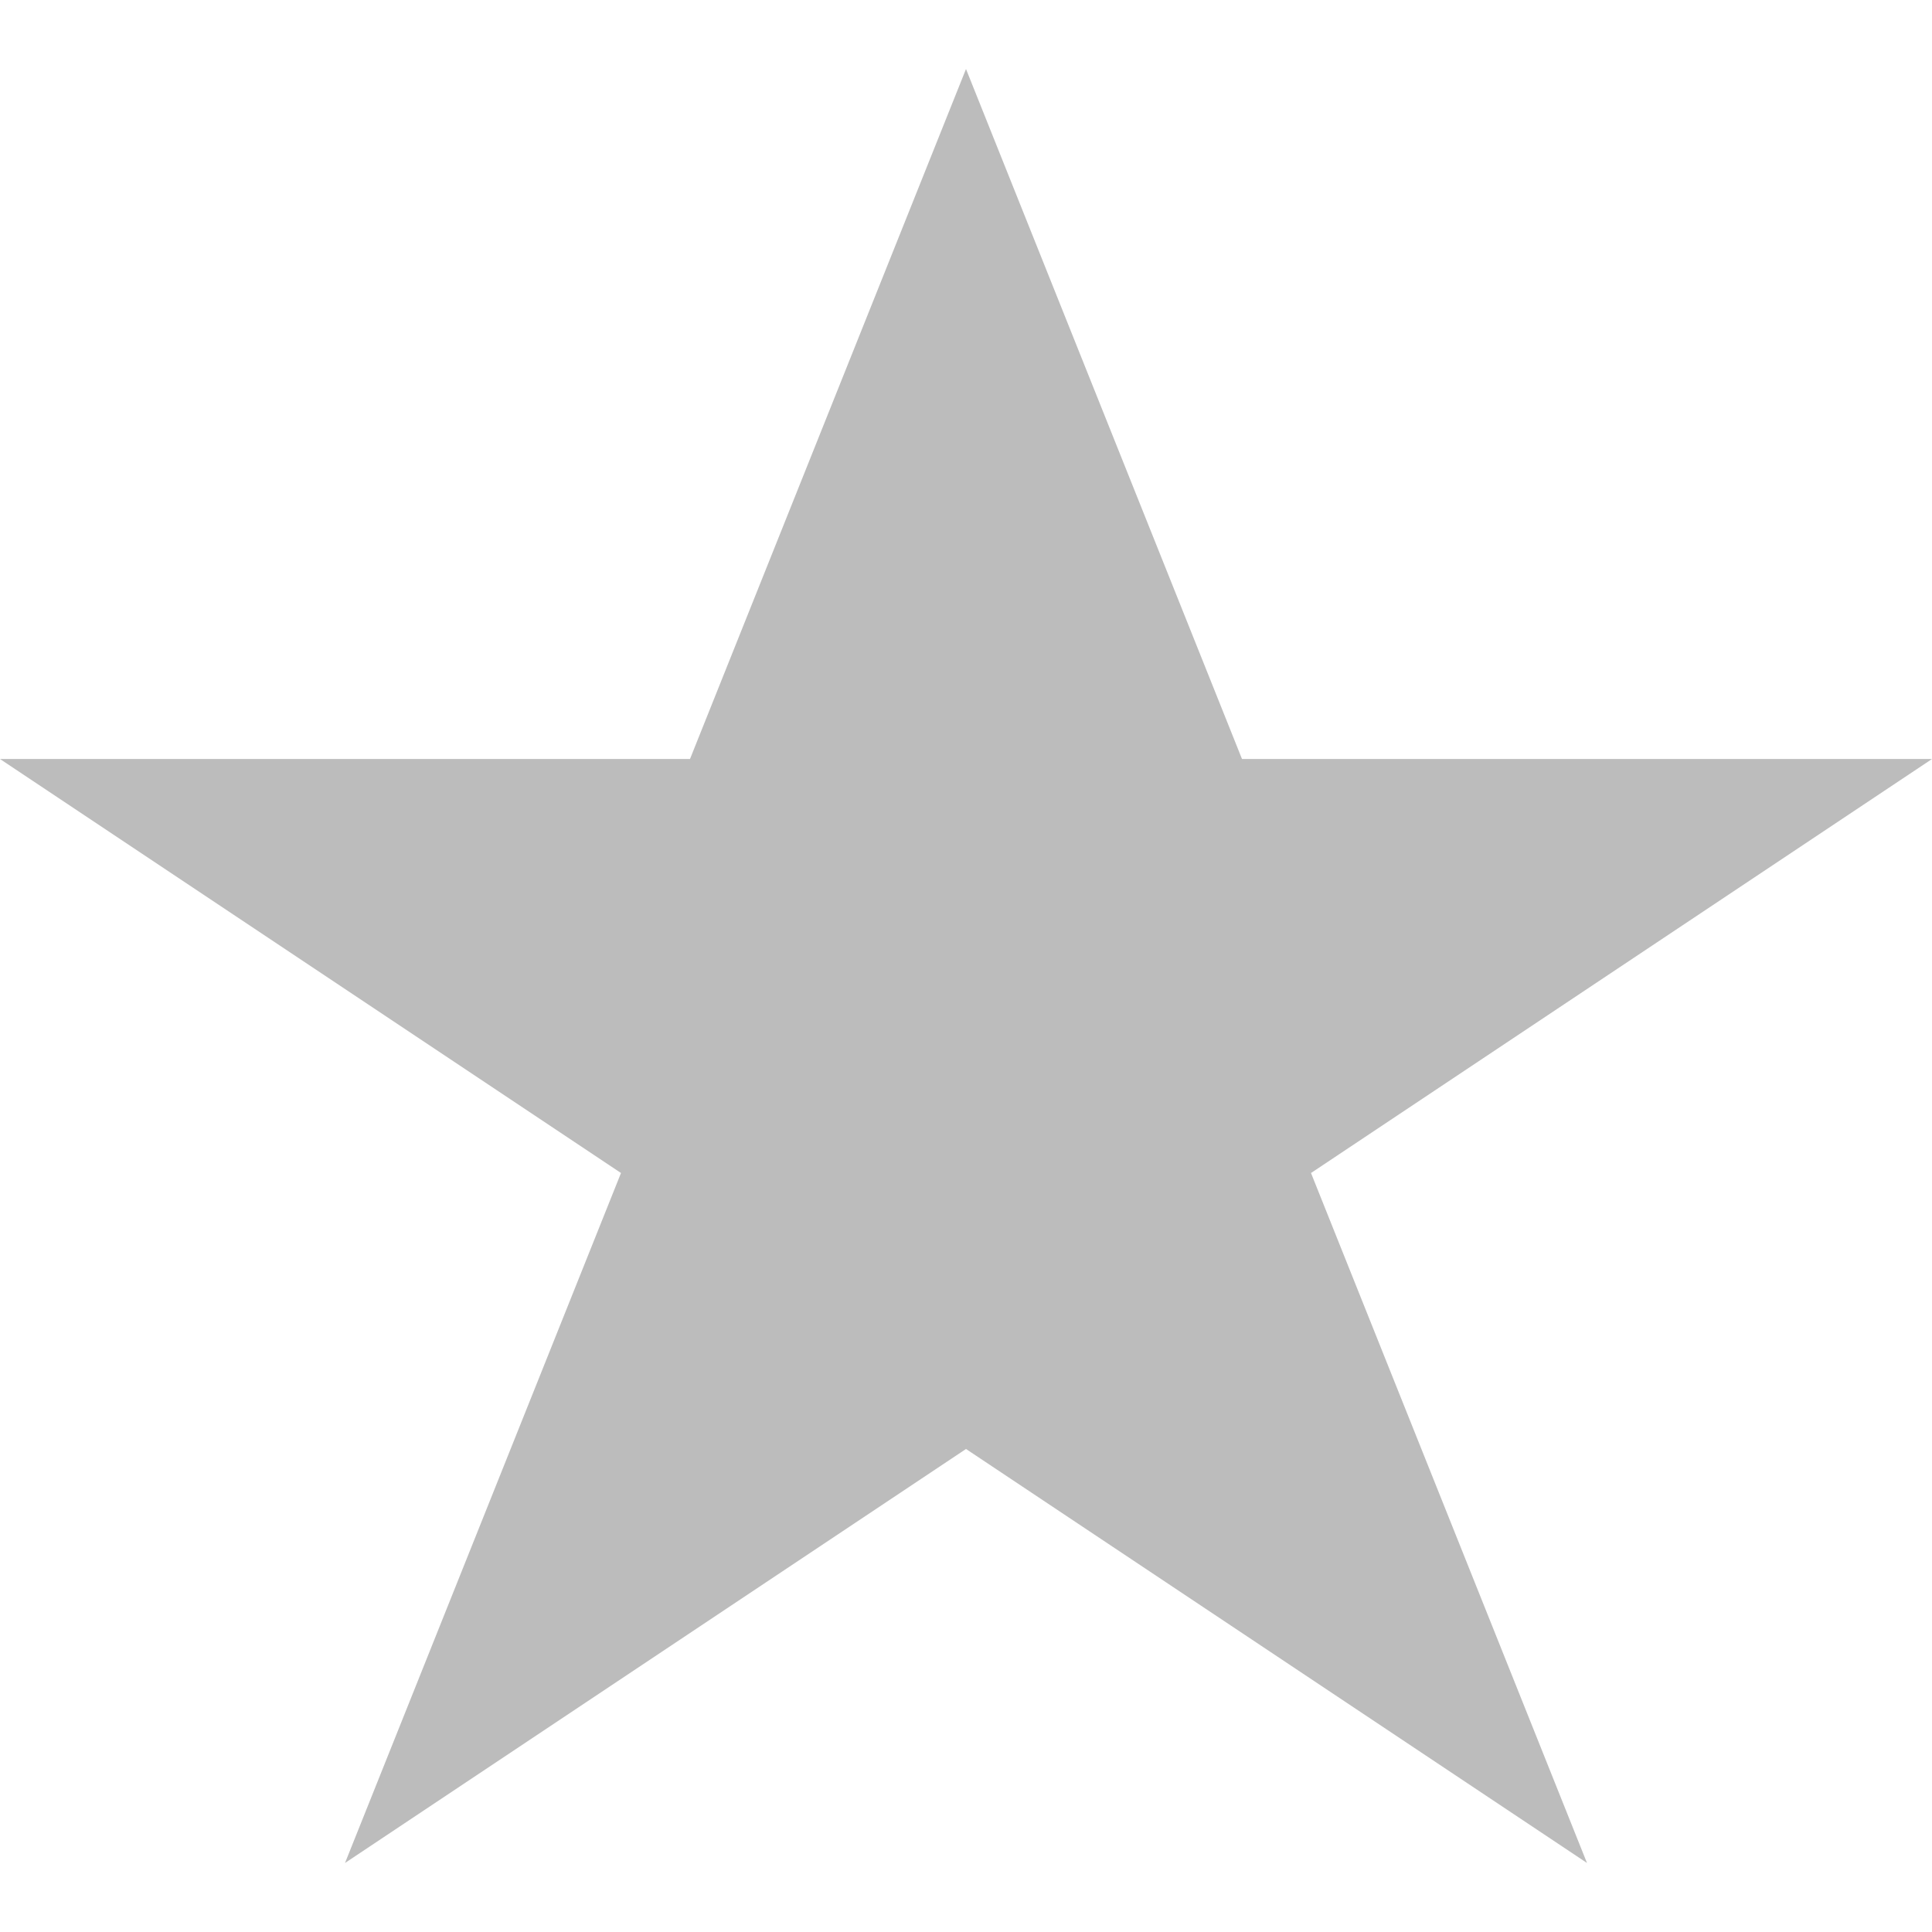 <?xml version="1.0" encoding="UTF-8"?> <svg xmlns="http://www.w3.org/2000/svg" width="105" height="105" viewBox="0 0 105 105" fill="none"> <path d="M105 41.25H67.5L52.5 3.75L37.5 41.25H0L33.75 63.75L18.75 101.25L52.5 78.75L86.25 101.25L71.25 63.75L105 41.25Z" fill="#BCBCBC"></path> </svg> 